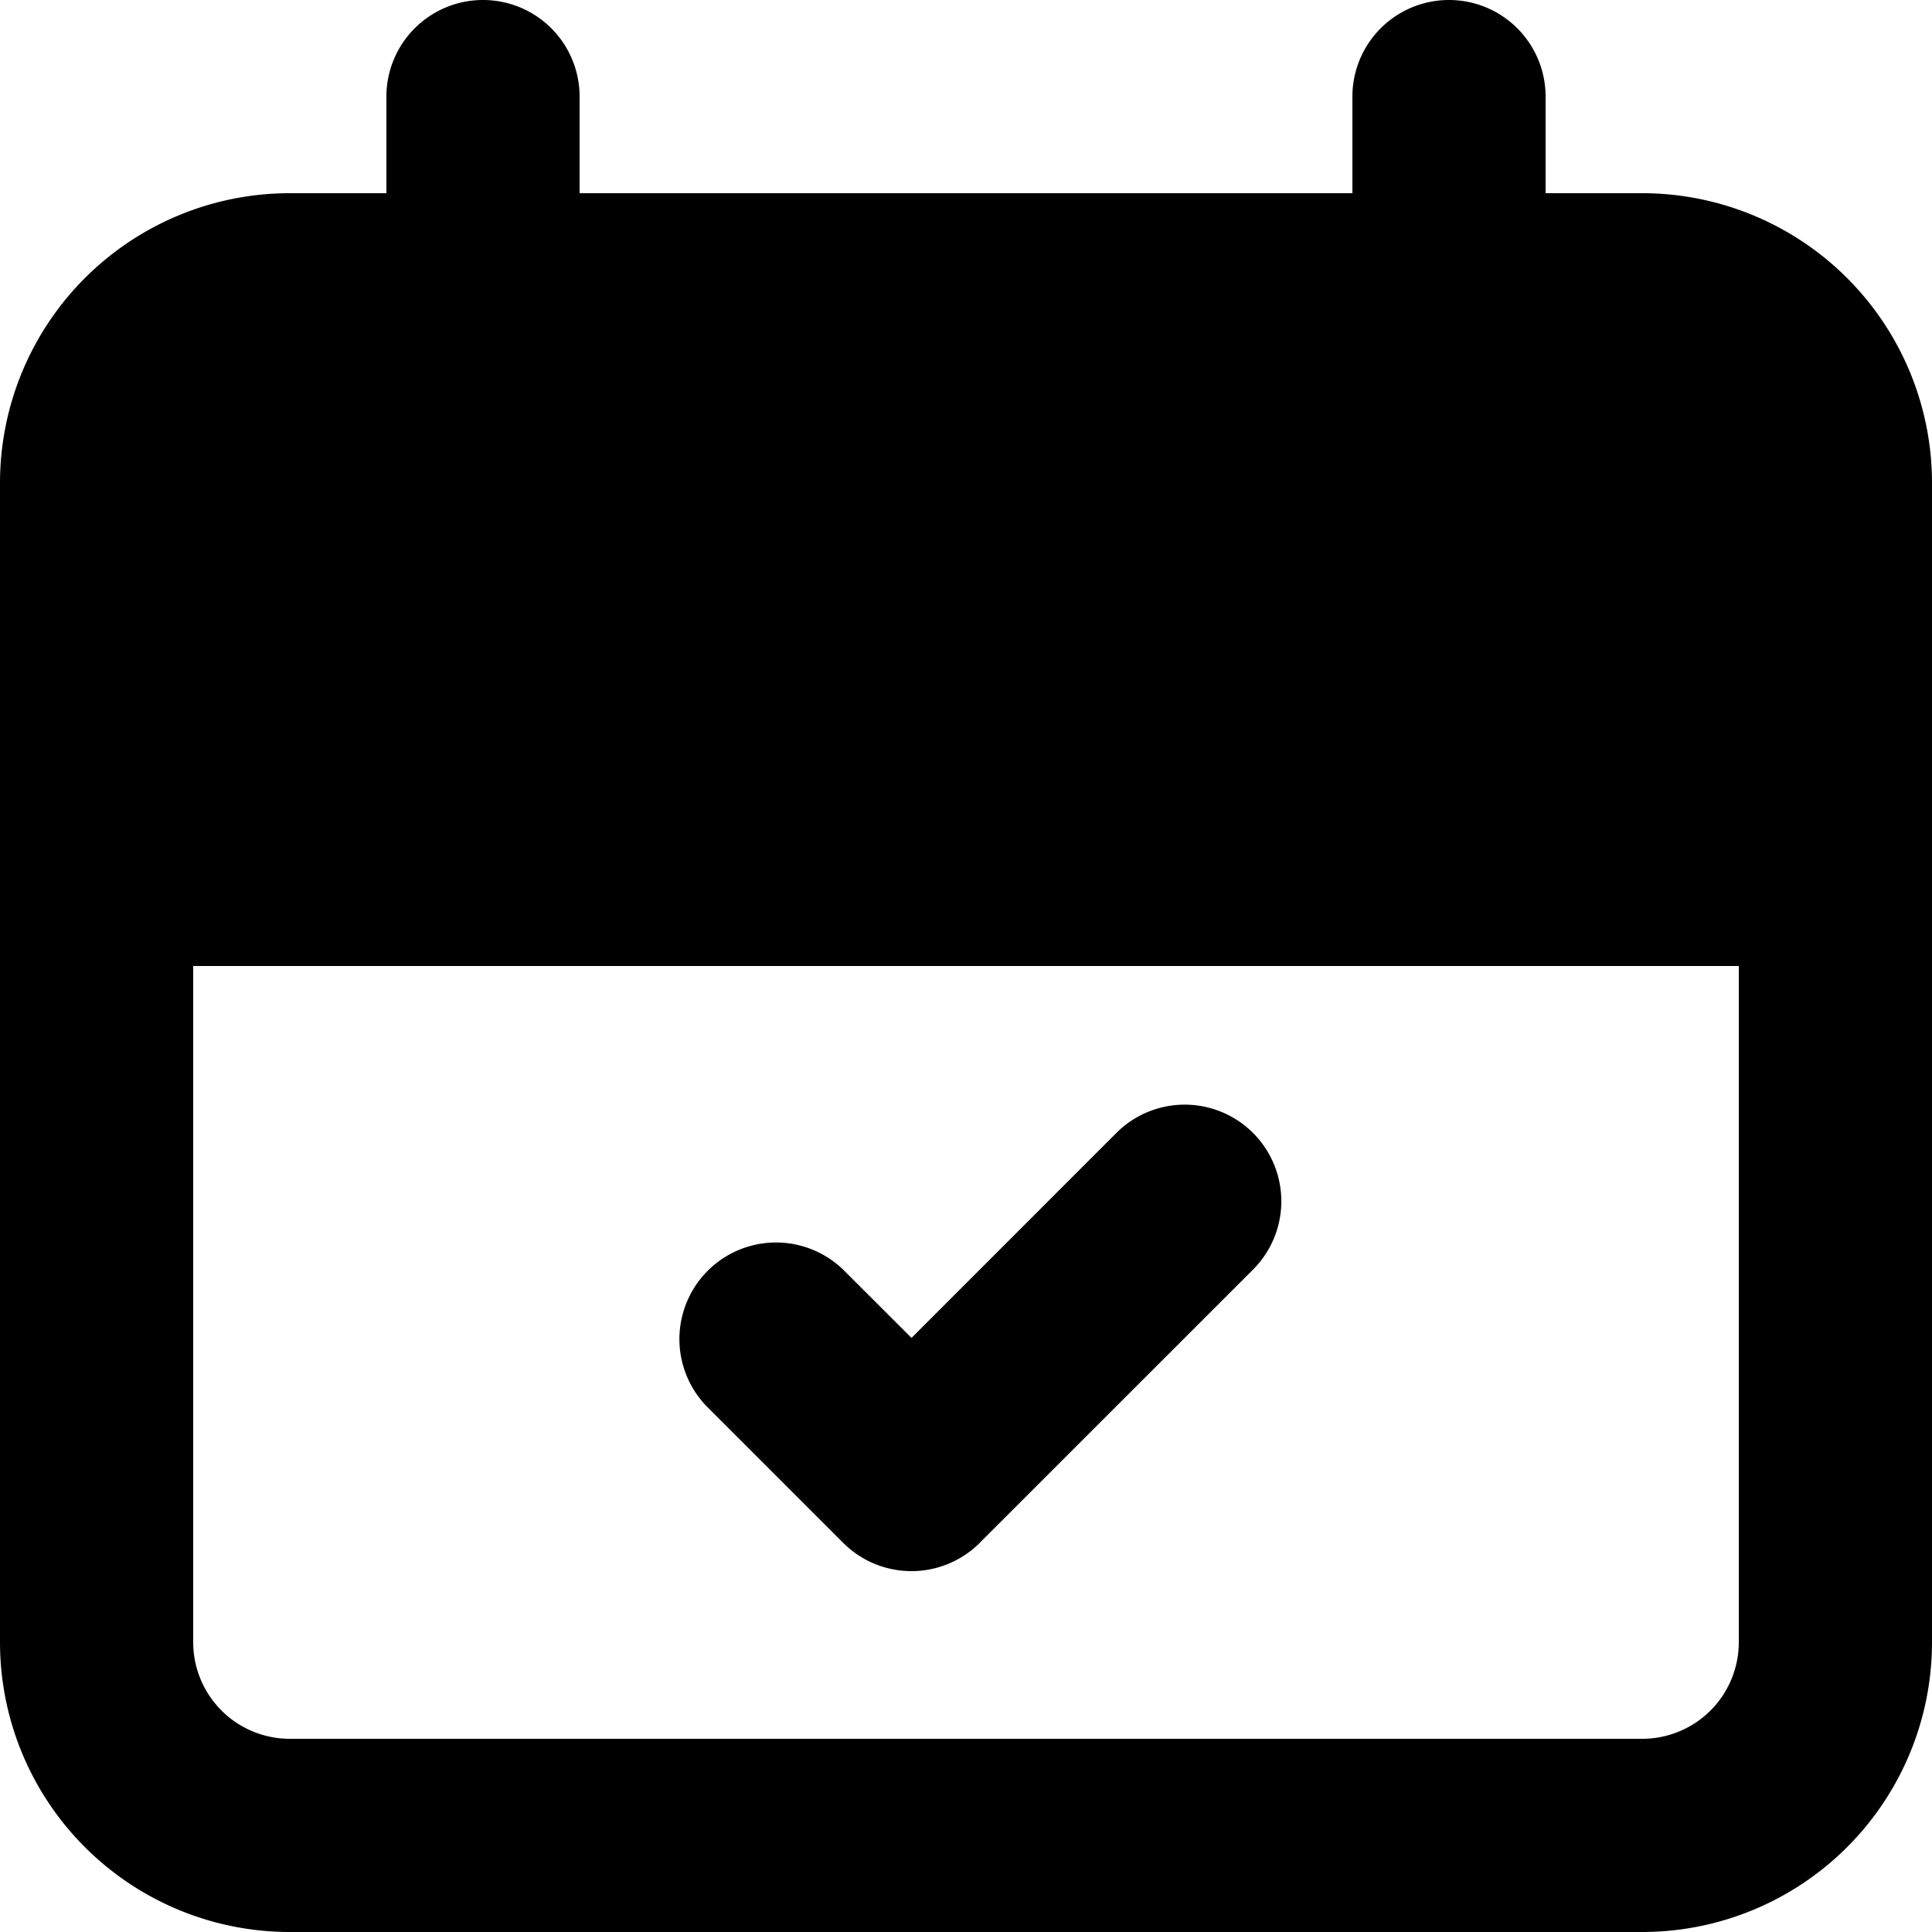 <svg viewBox="0 0 20 20">
  <path
    fillRule="evenodd"
    clipRule="evenodd"
    d="M5 0a1 1 0 0 0-1 1v1H3a3 3 0 0 0-3 3v12a3 3 0 0 0 3 3h14a3 3 0 0 0 3-3V5a3 3 0 0 0-3-3h-1V1a1 1 0 1 0-2 0v1H6V1a1 1 0 0 0-1-1Zm13 8V5a1 1 0 0 0-1-1h-1v1a1 1 0 1 1-2 0V4H6v1a1 1 0 0 1-2 0V4H3a1 1 0 0 0-1 1v3h16ZM2 10h16v7a1 1 0 0 1-1 1H3a1 1 0 0 1-1-1v-7Zm8.143 5.97 2.828-2.827a1 1 0 0 0-1.414-1.415L9.436 13.85l-.708-.707a1 1 0 0 0-1.414 1.414l1.414 1.414a1 1 0 0 0 1.415 0Z"
  />
</svg>